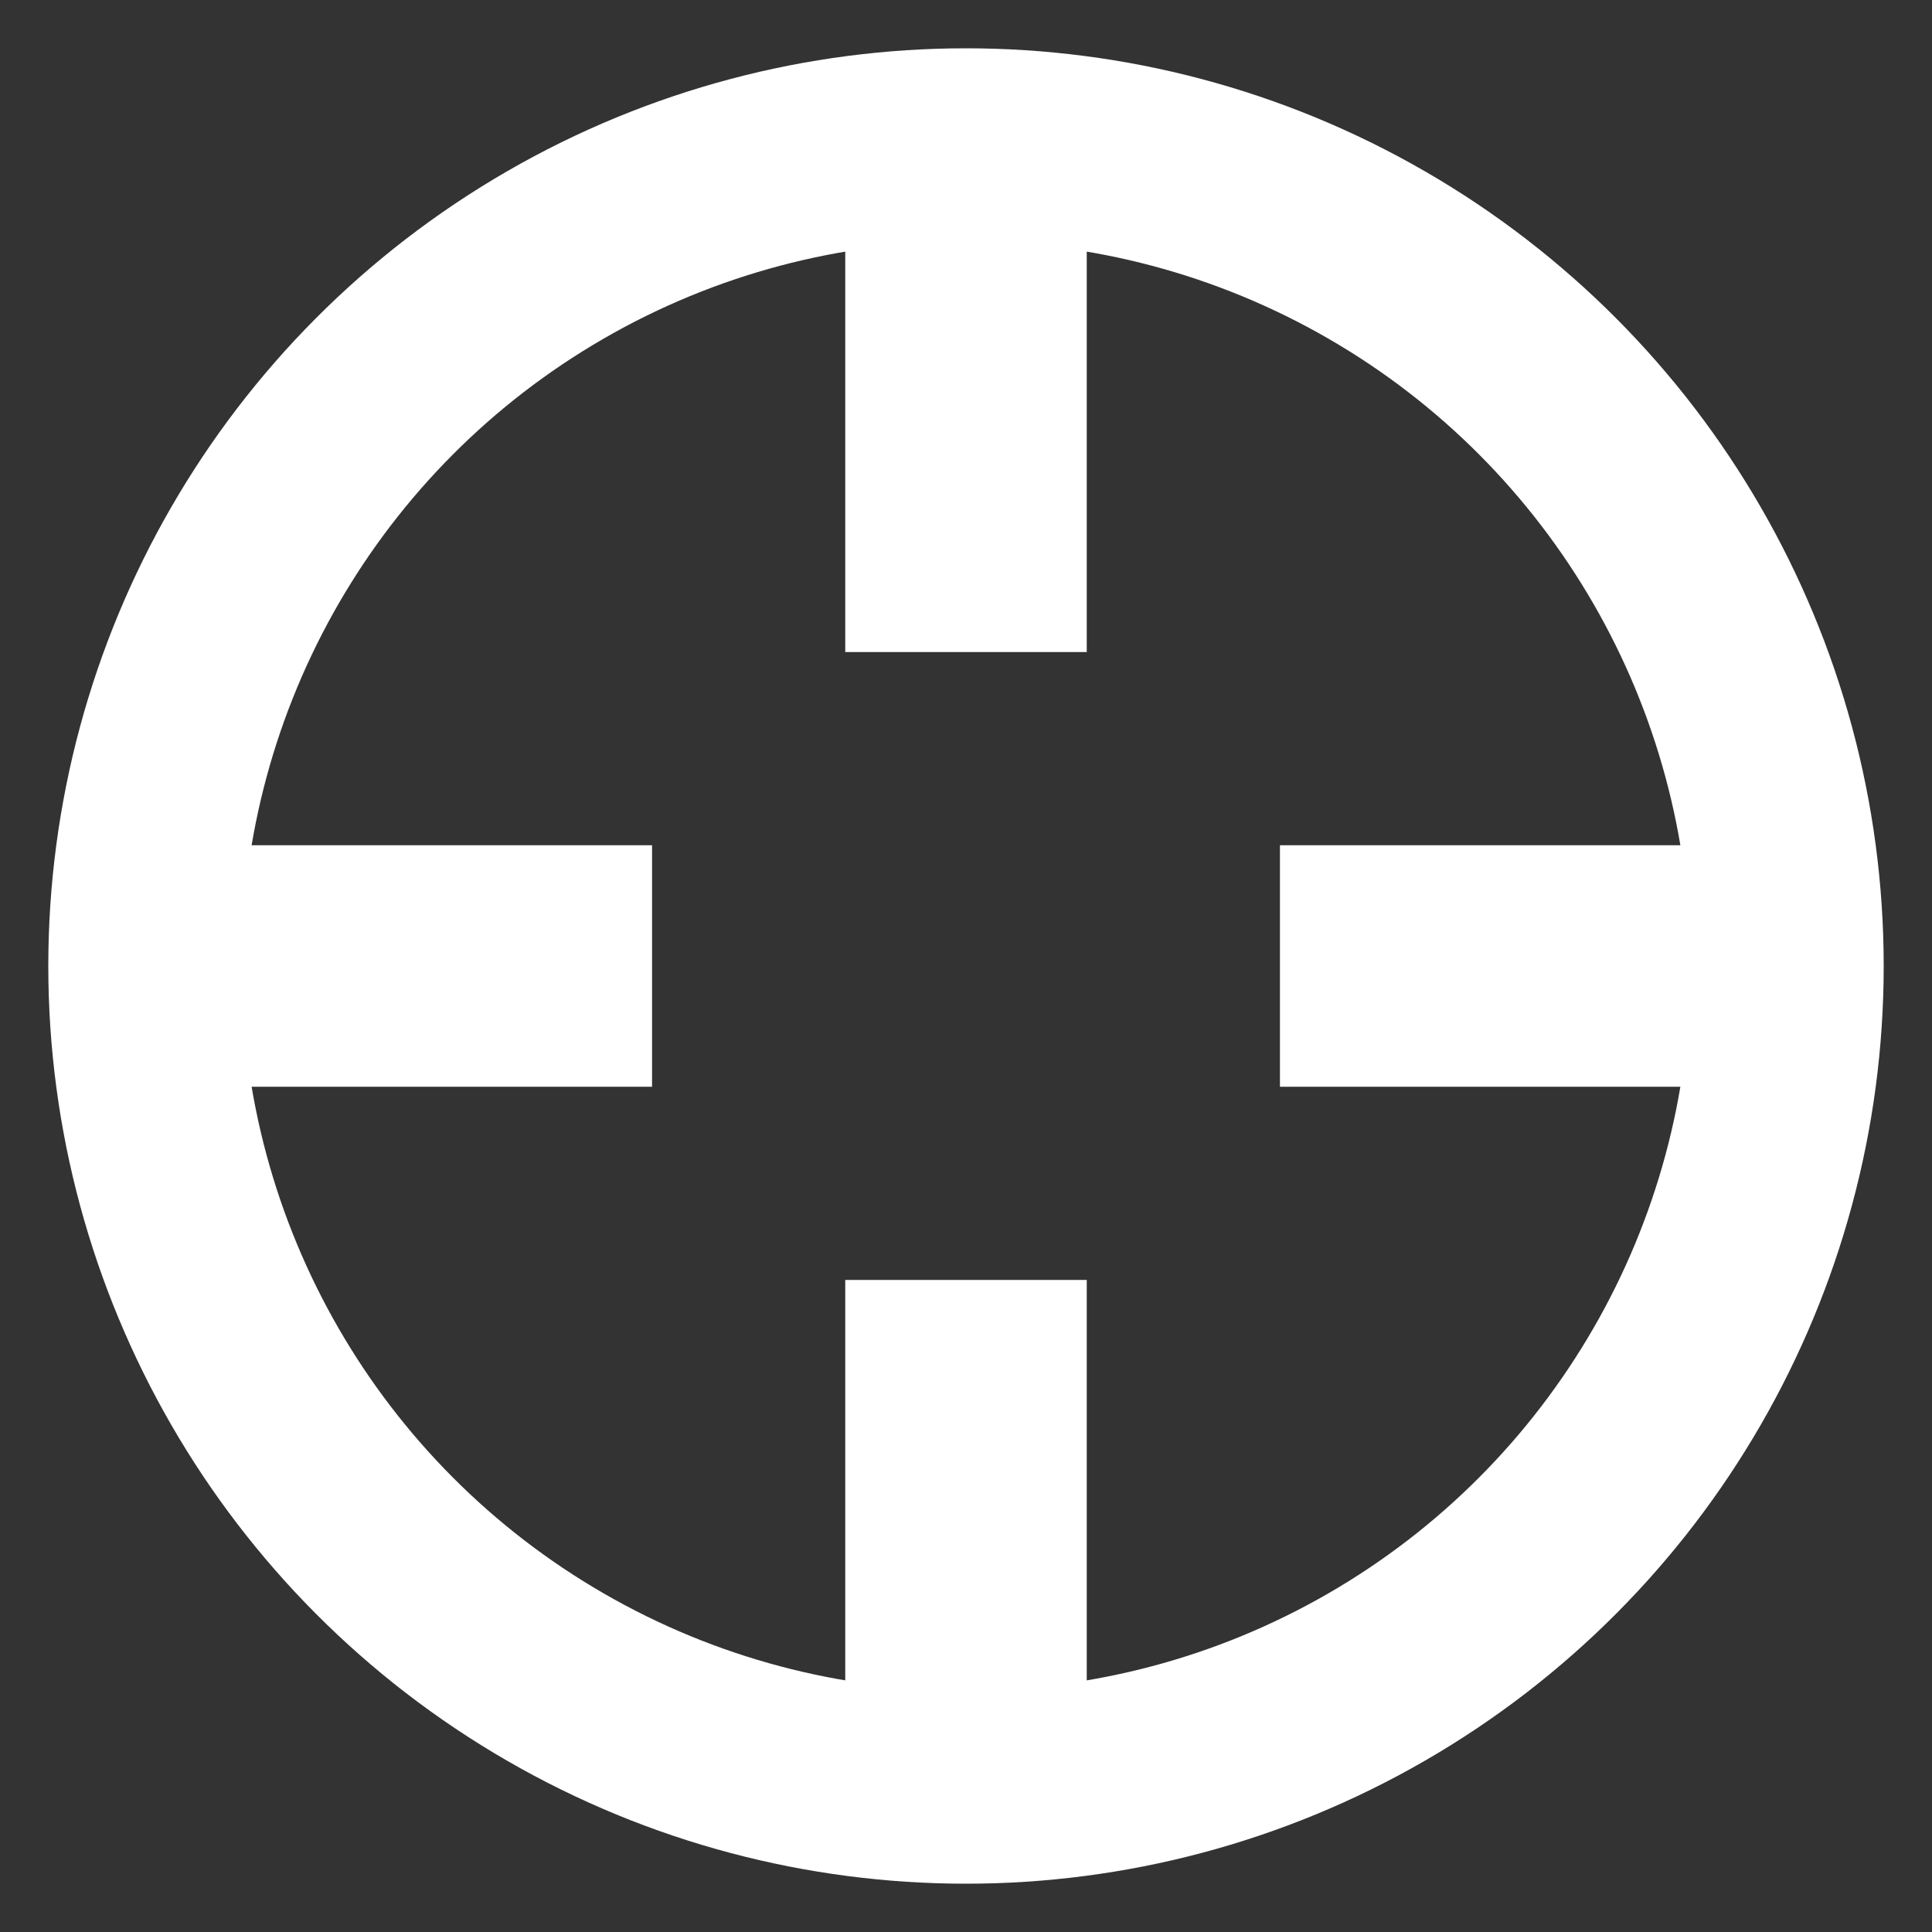 <svg xmlns="http://www.w3.org/2000/svg" width="100%" height="100%" viewBox="0 0 2000 2000">
	<rect x="0" y="0" width="2000" height="2000" fill="#333333" stroke="none"/>
	<circle cx="1000" cy="1000" r="850" style="stroke:rgba(255,255,255,1); stroke-width:200; fill:none;" />
	<line x1="1000" y1="1825" x2="1000" y2="1325" style="stroke:rgba(255,255,255,1); stroke-width:250;" />
	<line x1="1000" y1="175" x2="1000" y2="675" style="stroke:rgba(255,255,255,1); stroke-width:250;" />
	<line x1="1825" y1="1000" x2="1325" y2="1000" style="stroke:rgba(255,255,255,1); stroke-width:250;" />
	<line x1="175" y1="1000" x2="675" y2="1000" style="stroke:rgba(255,255,255,1); stroke-width:250;" />
</svg>
